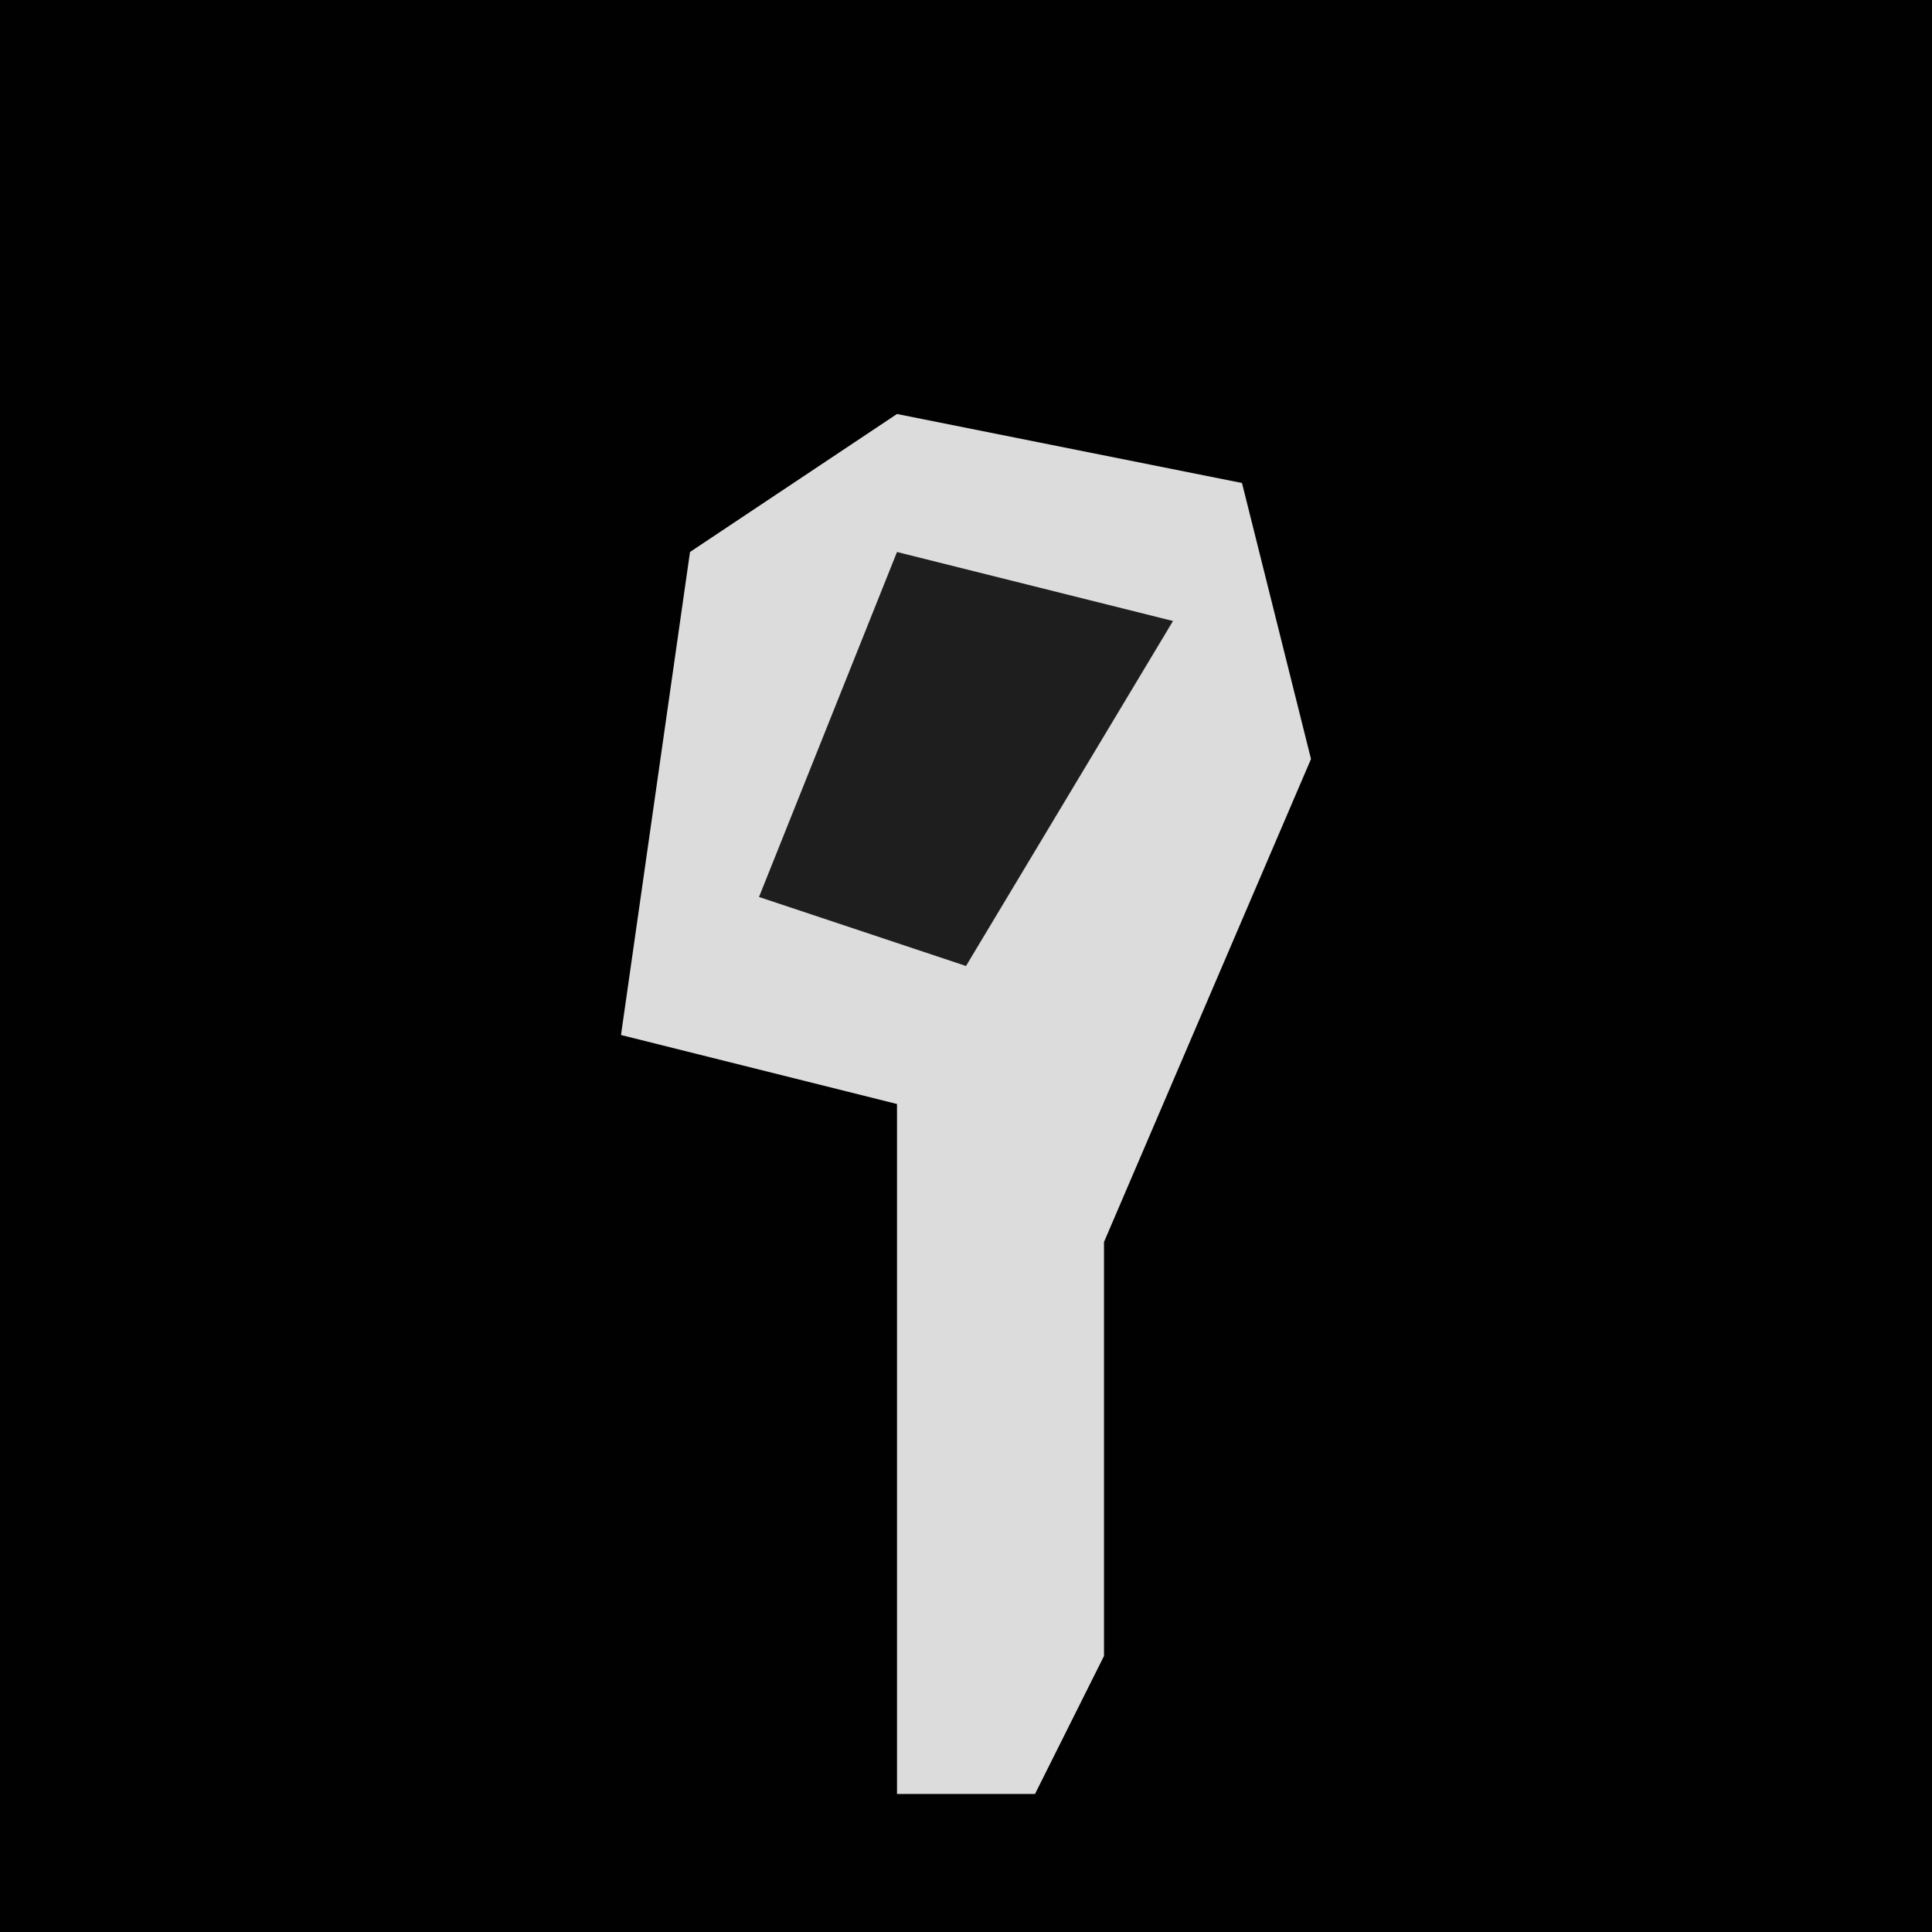 <?xml version="1.0" encoding="UTF-8"?>
<svg version="1.1" xmlns="http://www.w3.org/2000/svg" width="28" height="28">
<path d="M0,0 L28,0 L28,28 L0,28 Z " fill="#010101" transform="translate(0,0)"/>
<path d="M0,0 L5,1 L6,5 L3,12 L3,18 L2,20 L0,20 L0,10 L-4,9 L-3,2 Z " fill="#DCDCDC" transform="translate(13,6)"/>
<path d="M0,0 L4,1 L1,6 L-2,5 Z " fill="#1E1E1E" transform="translate(13,8)"/>
</svg>
